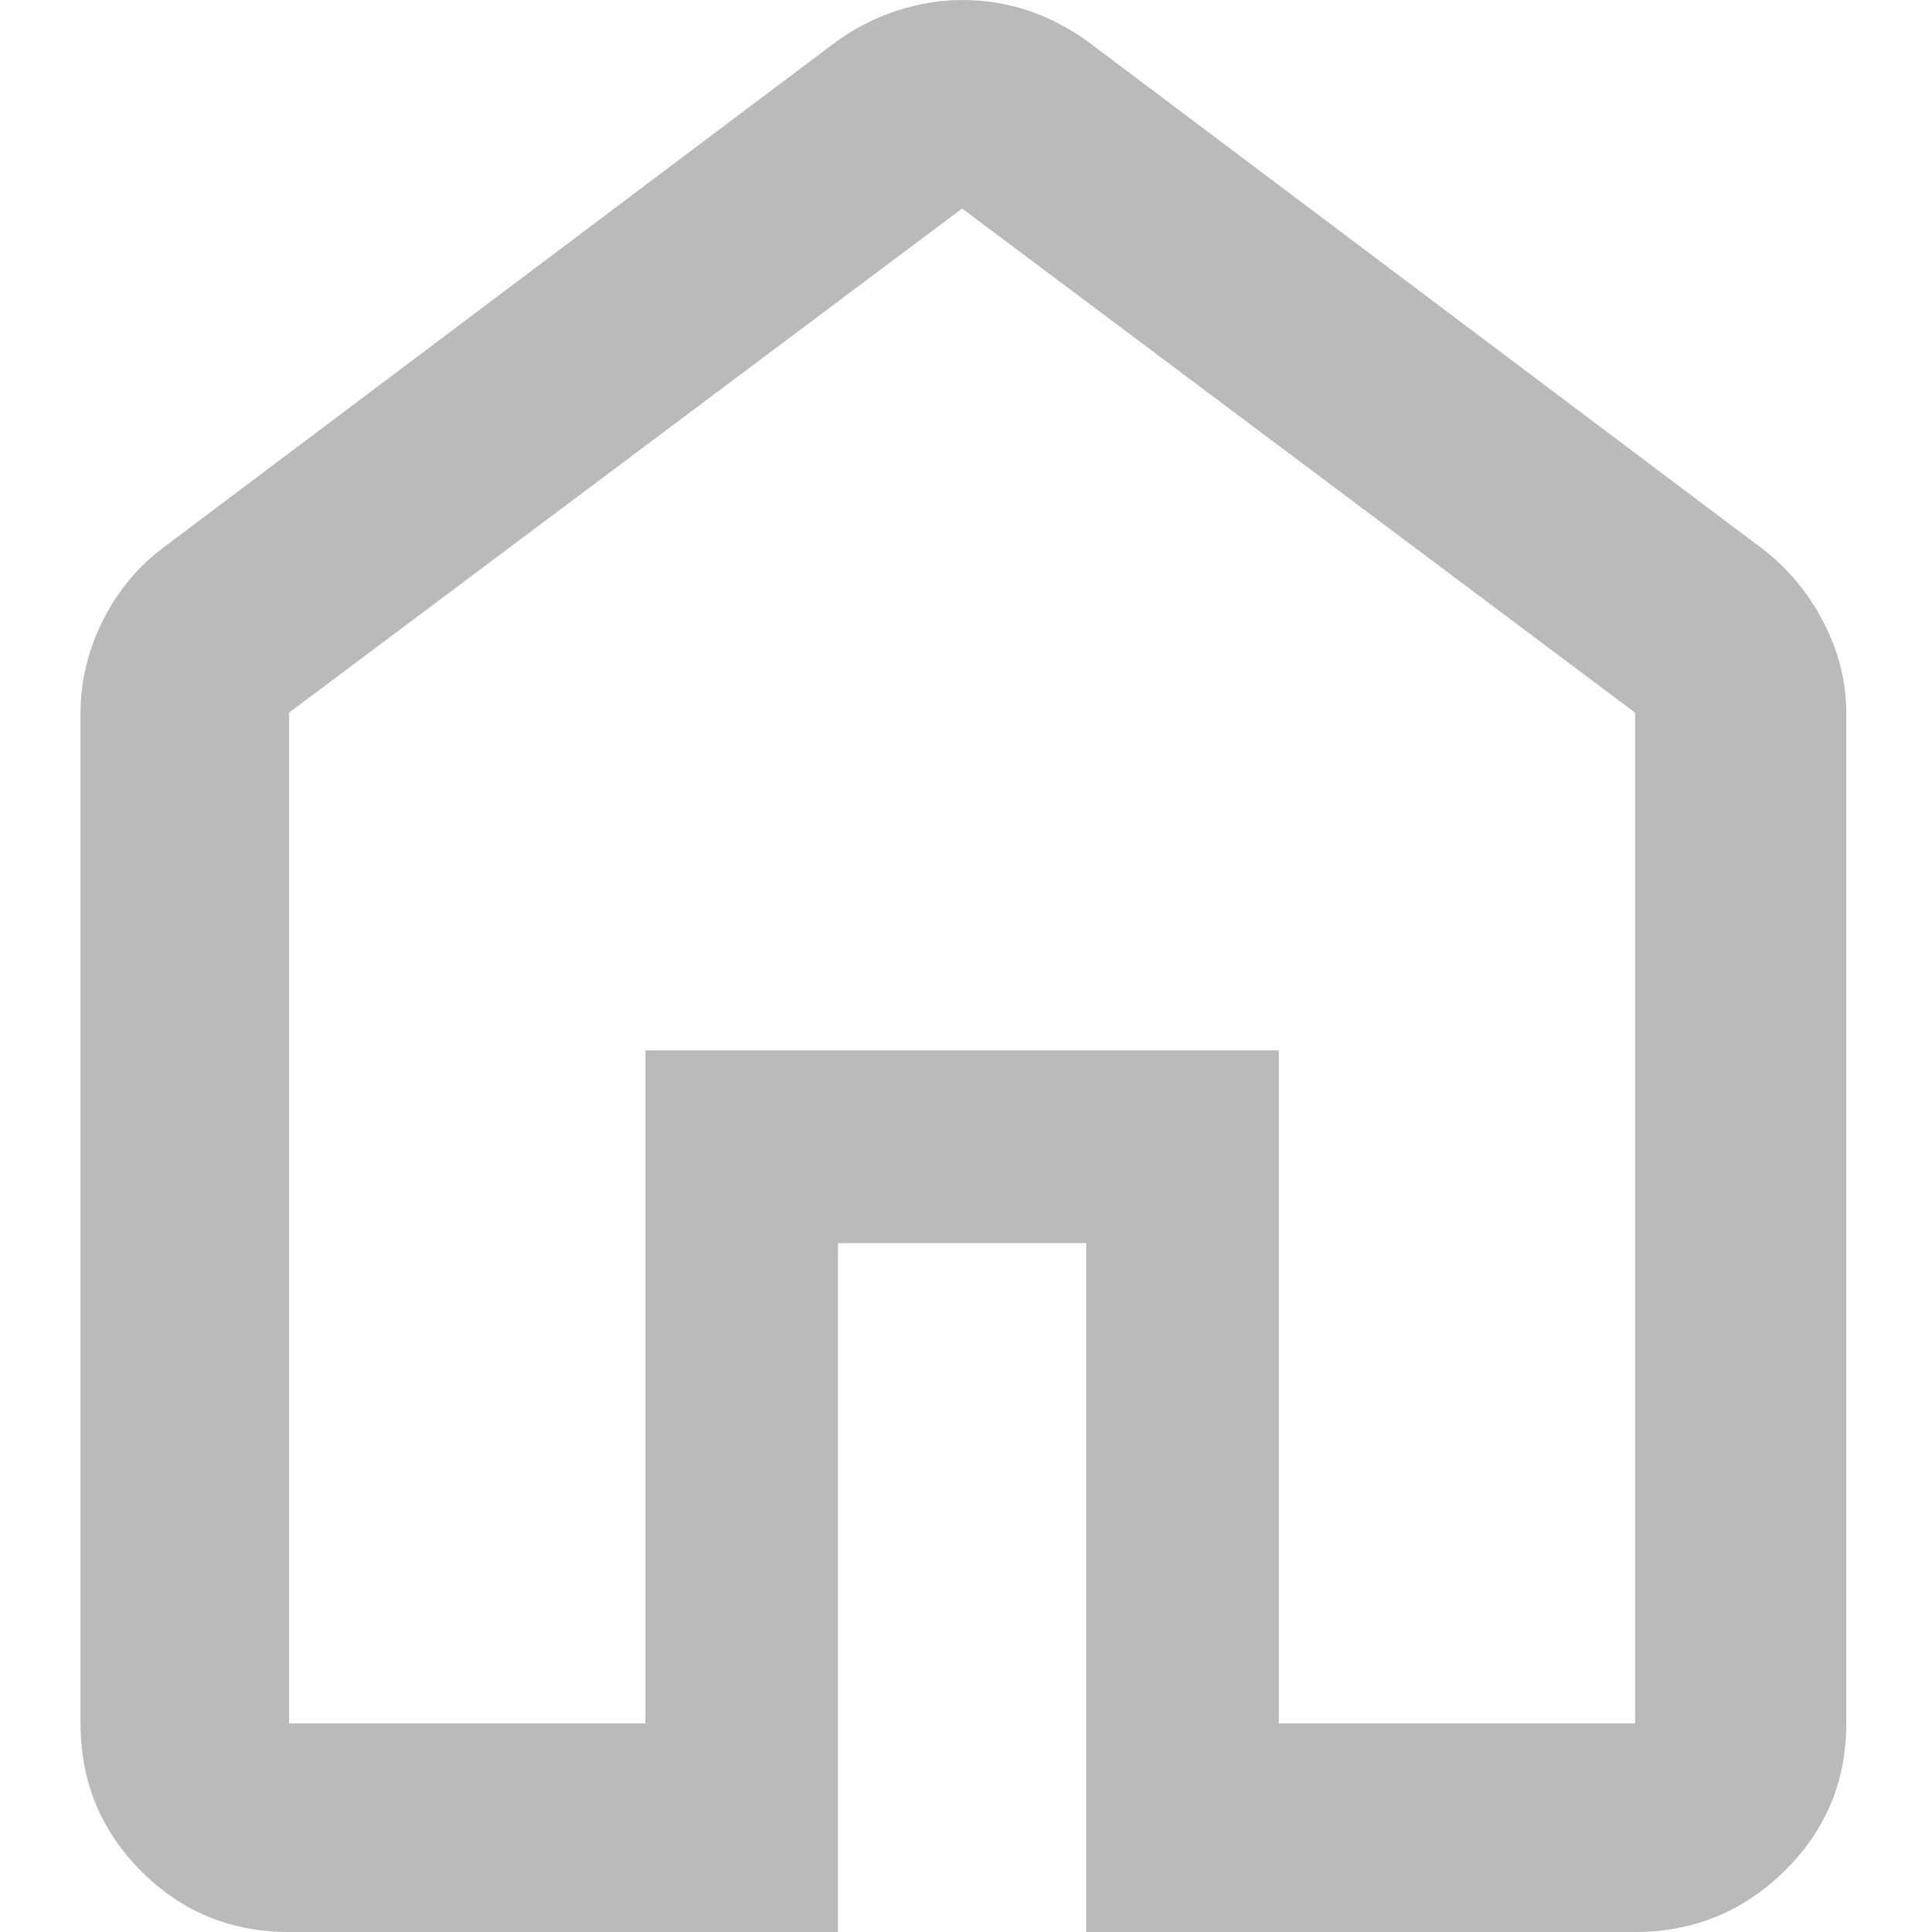 <svg width="16" height="16" viewBox="0 0 16 16" fill="none" xmlns="http://www.w3.org/2000/svg">
<g clip-path="url(#clip0_7102_1340)">
<path d="M2.394 14.273H5.345V8.699H10.591V14.273H13.541V5.902L7.968 1.727L2.394 5.902V14.273ZM2.394 16C1.913 16 1.505 15.832 1.17 15.497C0.835 15.162 0.667 14.754 0.667 14.273V5.902C0.667 5.639 0.729 5.384 0.853 5.137C0.977 4.889 1.148 4.685 1.366 4.525L6.918 0.35C7.079 0.233 7.25 0.146 7.432 0.087C7.614 0.029 7.793 -7.62939e-06 7.968 -7.62939e-06C8.157 -7.62939e-06 8.339 0.029 8.514 0.087C8.689 0.146 8.856 0.233 9.017 0.35L14.569 4.525C14.787 4.685 14.962 4.889 15.093 5.137C15.224 5.384 15.29 5.639 15.29 5.902V14.273C15.29 14.754 15.119 15.162 14.776 15.497C14.434 15.832 14.022 16 13.541 16H8.995V10.295H6.94V16H2.394Z" fill="#B8BABC"/>
</g>
<defs>
<clipPath id="clip0_7102_1340">
<rect width="16" height="16" fill="white"/>
</clipPath>
</defs>
</svg>

